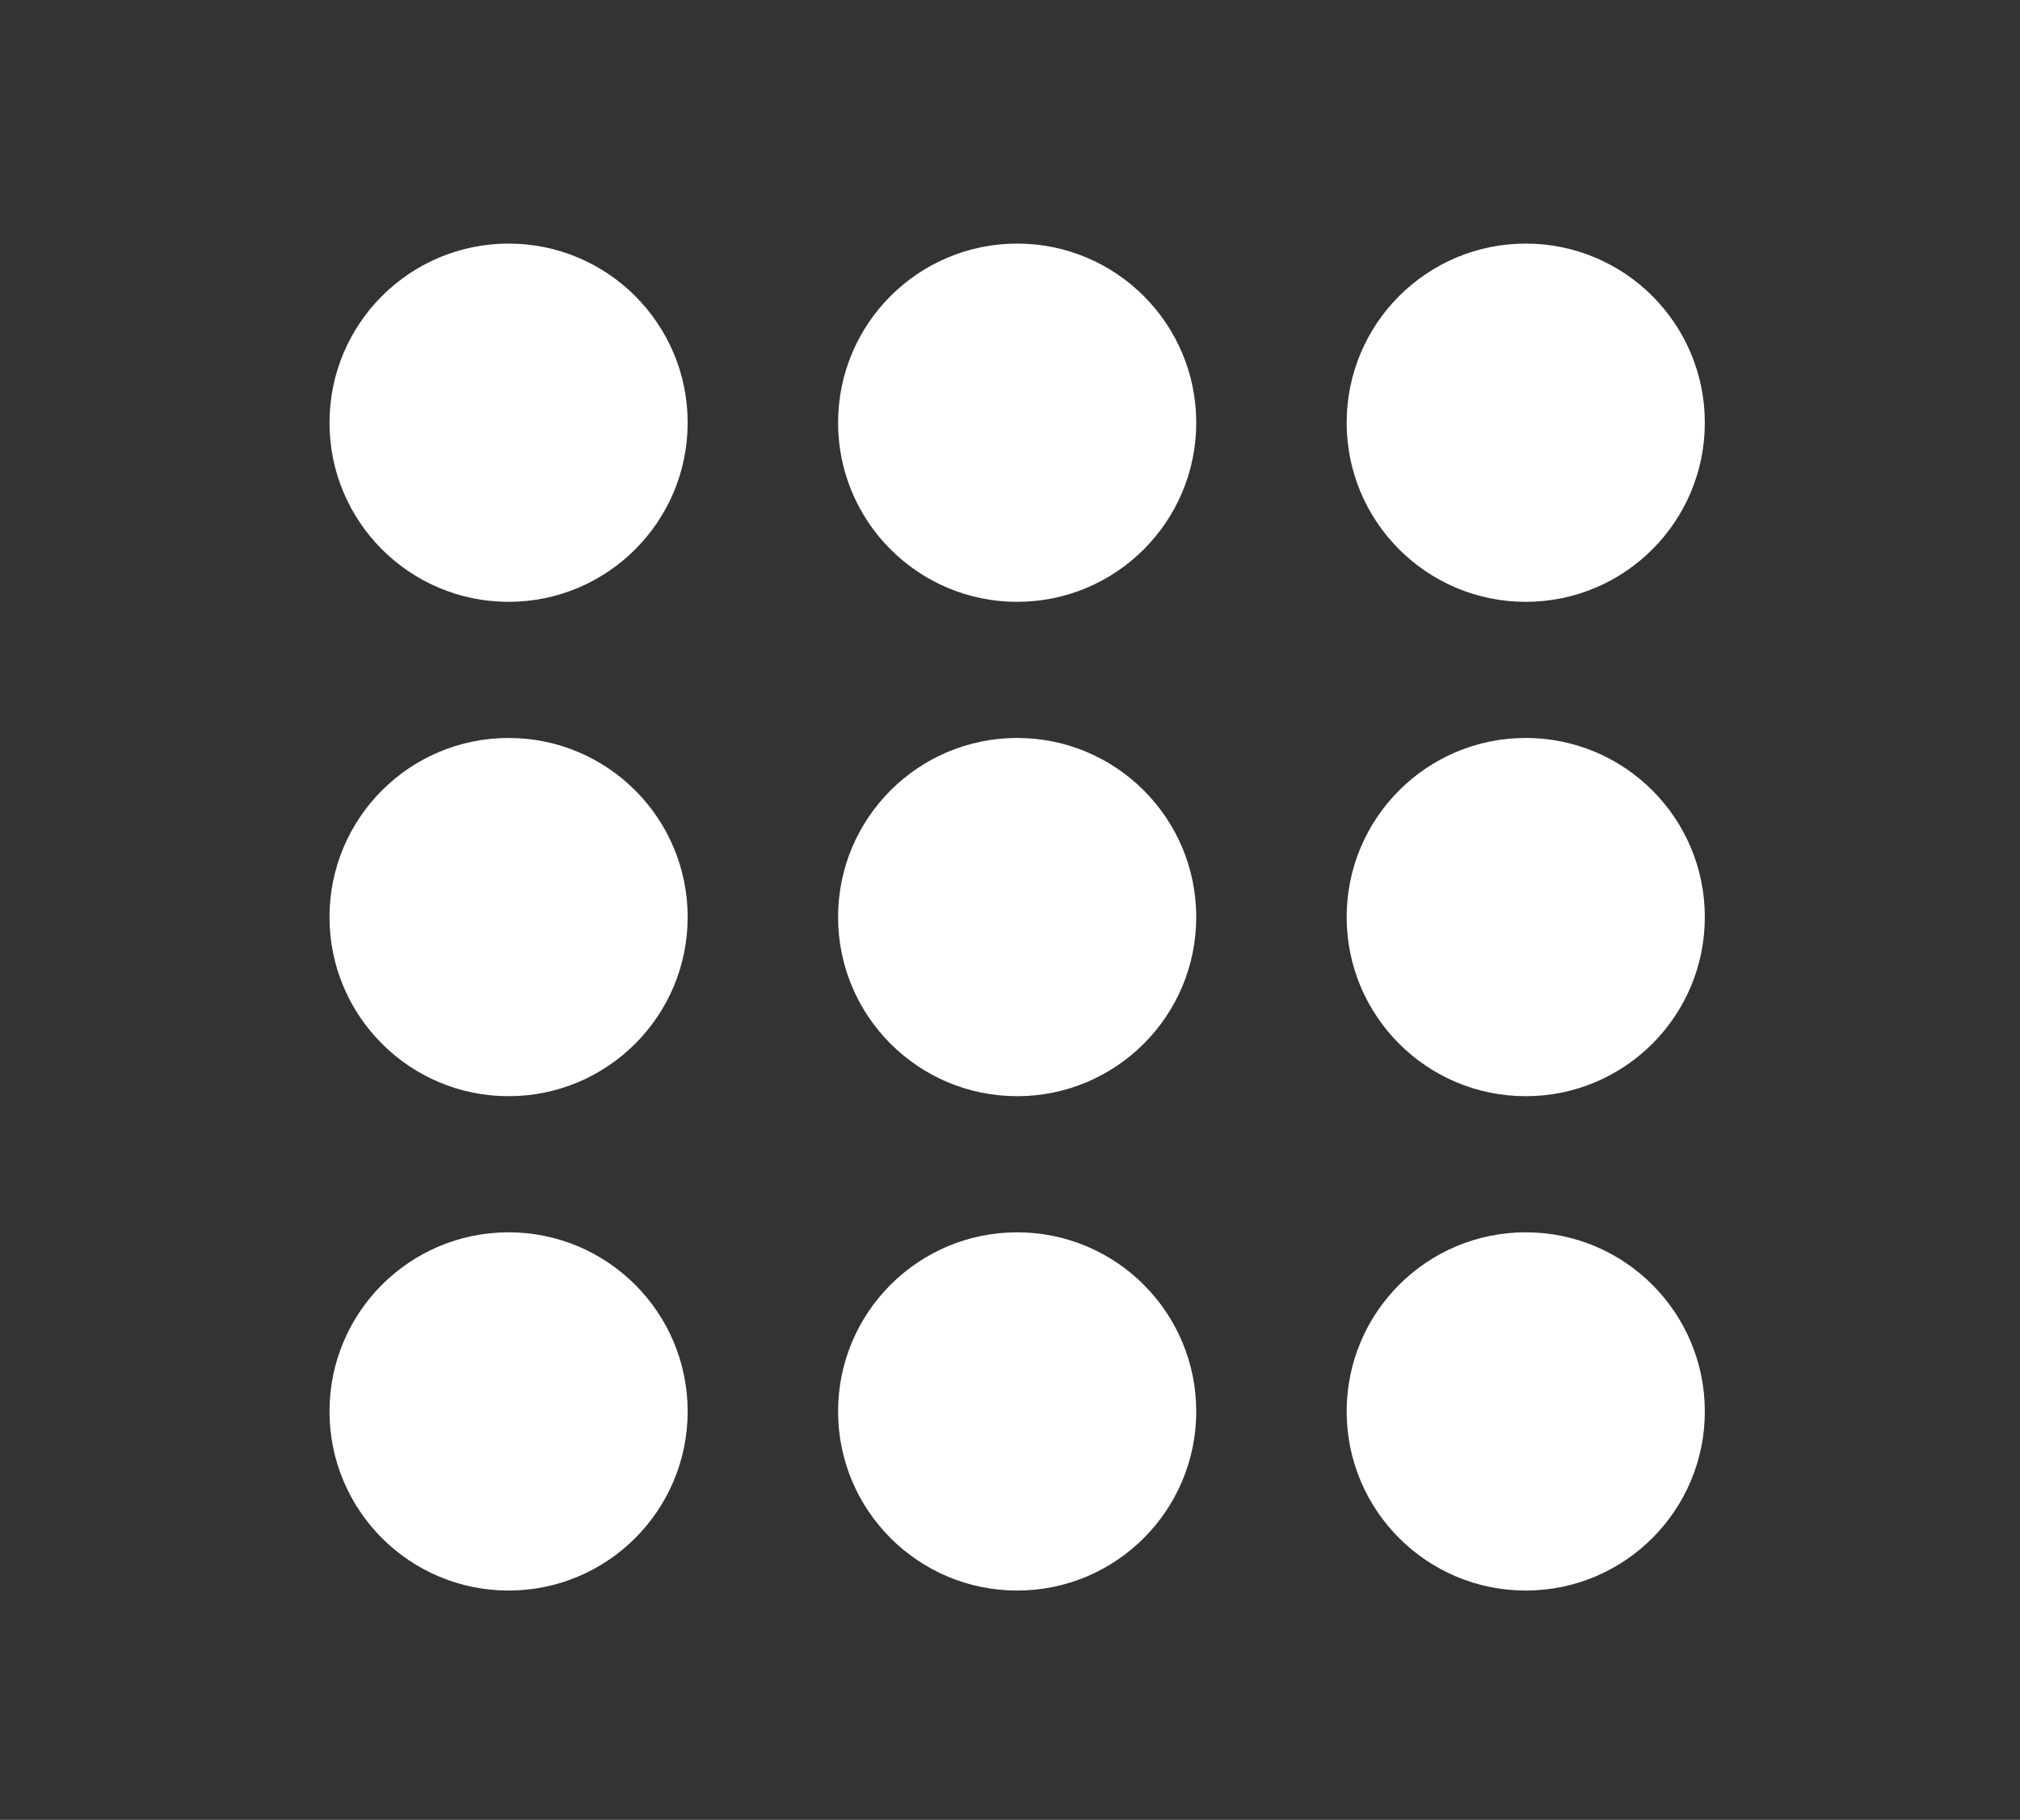 <?xml version="1.0" encoding="utf-8"?>
<!-- Generator: Adobe Illustrator 25.0.1, SVG Export Plug-In . SVG Version: 6.00 Build 0)  -->
<svg version="1.1" xmlns="http://www.w3.org/2000/svg" xmlns:xlink="http://www.w3.org/1999/xlink" x="0px" y="0px"
	 viewBox="0 0 141 127" style="enable-background:new 0 0 141 127;" xml:space="preserve">
<rect x="0" y="0" width="141" height="127" fill="#333333" stroke="none"/>
<style type="text/css">
	.st0{fill-rule:evenodd;clip-rule:evenodd;}
	.st1{fill-rule:evenodd;clip-rule:evenodd;fill:#FFFFFF;}
	.st2{fill:none;stroke:#000000;stroke-width:2;stroke-miterlimit:10;}
	.st3{fill:none;stroke:#FFFFFF;stroke-width:2;stroke-miterlimit:10;}
	.st4{fill:none;stroke:#FFFFFF;stroke-width:7;stroke-miterlimit:10;}
	.st5{fill:none;stroke:#FFFFFF;stroke-width:0.5;stroke-miterlimit:10;}
	.st6{fill:#FFFFFF;}
	.st7{fill:none;stroke:#FFFFFF;stroke-width:3;stroke-miterlimit:10;}
	.st8{fill:#FFFFFF;stroke:#FFFFFF;stroke-width:2;stroke-miterlimit:10;}
	.st9{fill:#FFFFFF;stroke:#050505;stroke-miterlimit:10;}
	.st10{fill:none;stroke:#FFFFFF;stroke-width:5;stroke-miterlimit:10;}
	.st11{fill:none;stroke:#FFFFFF;stroke-width:0.75;stroke-miterlimit:10;}
	.st12{fill:none;stroke:#FFFFFF;stroke-width:1.25;stroke-miterlimit:10;}
	.st13{fill-rule:evenodd;clip-rule:evenodd;fill:none;stroke:#FFFFFF;stroke-miterlimit:10;}
	.st14{fill:none;stroke:#FFFFFF;stroke-linecap:round;stroke-linejoin:round;stroke-miterlimit:10;}
	.st15{fill:none;stroke:#FFFFFF;stroke-miterlimit:10;}
	.st16{fill-rule:evenodd;clip-rule:evenodd;fill:none;stroke:#000000;stroke-miterlimit:10;}
	.st17{fill:none;stroke:#000000;stroke-width:0.75;stroke-miterlimit:10;}
	.st18{fill:none;stroke:#000000;stroke-width:0.5;stroke-miterlimit:10;}
	.st19{fill:none;stroke:#000000;stroke-width:1.25;stroke-miterlimit:10;}
	.st20{fill:none;stroke:#000000;stroke-miterlimit:10;}
	.st21{stroke:#000000;stroke-miterlimit:10;}
	.st22{fill:#FFFFFF;stroke:#000000;stroke-miterlimit:10;}
	.st23{fill:none;}
	.st24{fill:none;stroke:#000000;stroke-linecap:round;stroke-linejoin:round;stroke-miterlimit:10;}
	.st25{fill-rule:evenodd;clip-rule:evenodd;fill:none;stroke:#FFFFFF;stroke-width:2;stroke-miterlimit:10;}
	.st26{fill:none;stroke:#FFFFFF;stroke-width:2;stroke-linecap:round;stroke-linejoin:round;stroke-miterlimit:10;}
</style>
<g id="Layer_3">
</g>
<g id="Layer_1">
</g>
<g id="Layer_2">
	<circle class="st1" cx="35.5" cy="29.5" r="12.5"/>
	<circle class="st1" cx="71" cy="29.5" r="12.5"/>
	<circle class="st1" cx="106.5" cy="29.5" r="12.5"/>
	<circle class="st1" cx="106.5" cy="64" r="12.5"/>
	<circle class="st1" cx="106.5" cy="98.5" r="12.5"/>
	<circle class="st1" cx="35.5" cy="64" r="12.5"/>
	<circle class="st1" cx="71" cy="64" r="12.5"/>
	<circle class="st1" cx="35.5" cy="98.5" r="12.5"/>
	<circle class="st1" cx="71" cy="98.5" r="12.5"/>
</g>
</svg>
